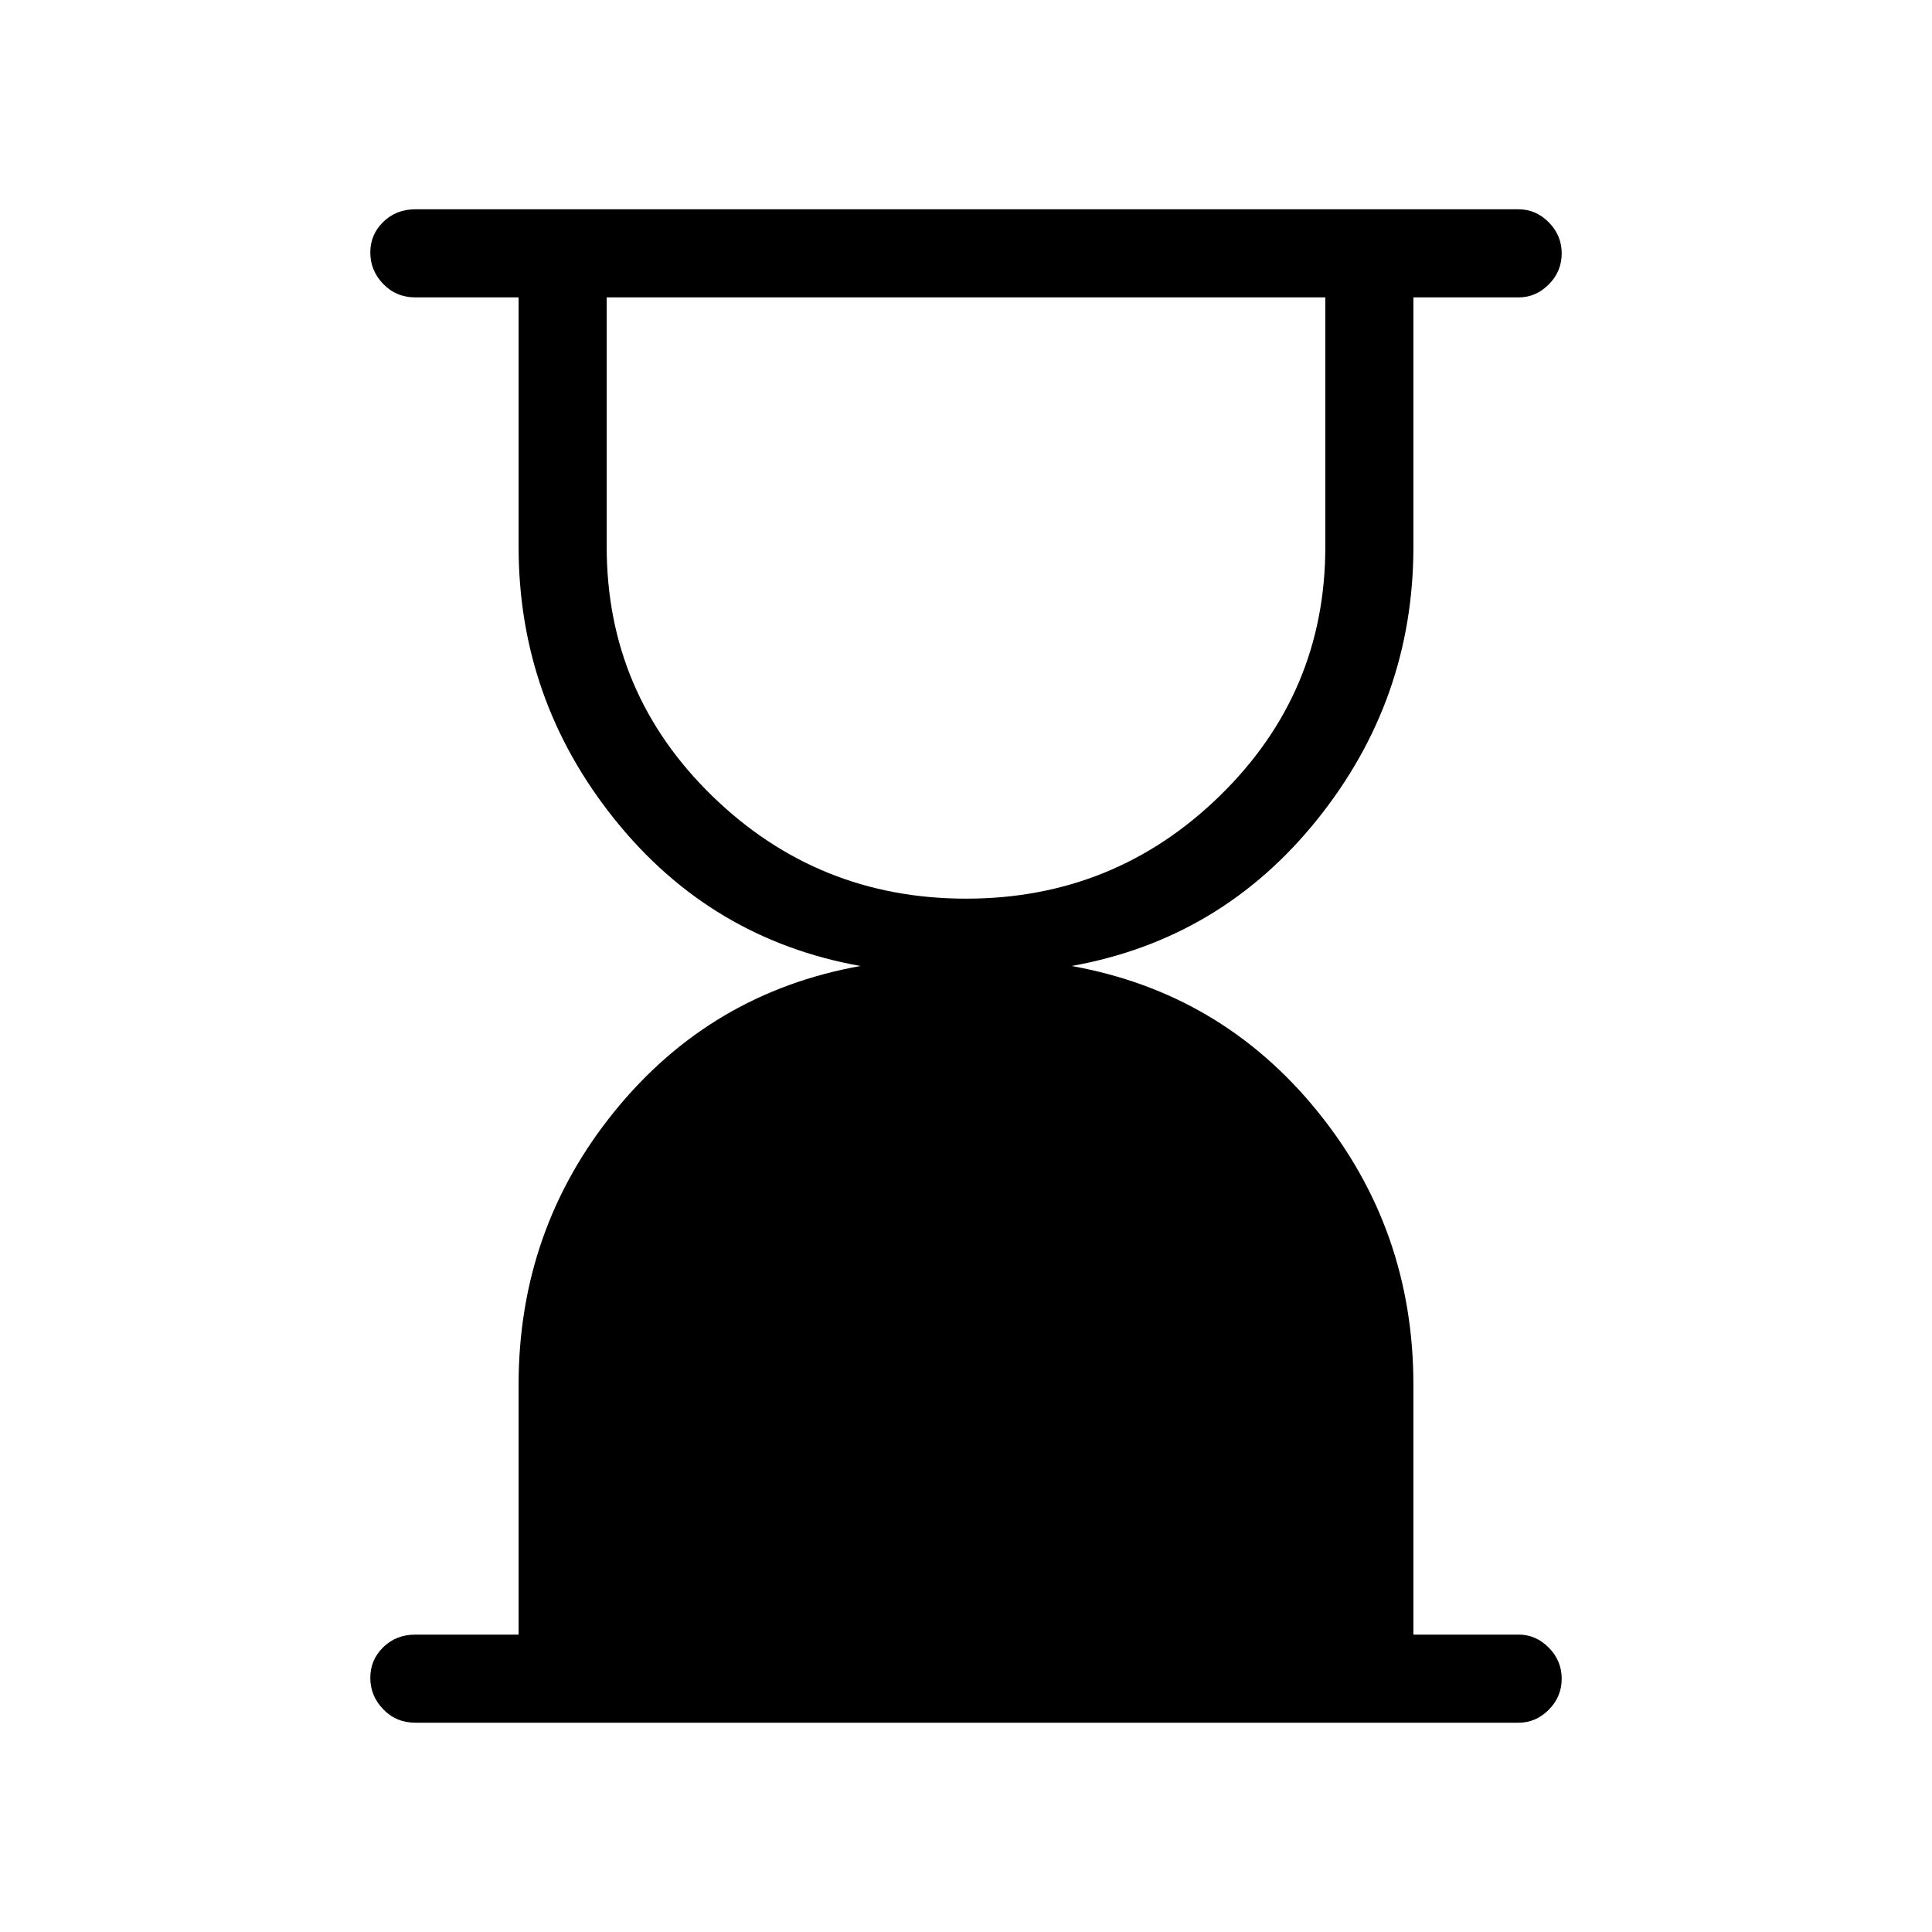 <svg xmlns="http://www.w3.org/2000/svg" height="48" viewBox="0 -960 960 960" width="48"><path d="M480.04-513.46q73.73 0 126.11-51.13 52.39-51.12 52.39-123.72v-123.92H301.46v123.92q0 72.77 52.43 123.81 52.43 51.04 126.15 51.04ZM206.38-104q-9.53 0-15.96-6.67-6.42-6.67-6.42-15.61 0-8.95 6.42-15.22 6.43-6.27 15.96-6.27h51.31v-124.15q0-77.19 47.77-135.98 47.77-58.79 122.08-72.1-74.31-13.31-122.08-72.8-47.77-59.5-47.77-135.51v-123.92h-51.31q-9.53 0-15.96-6.67-6.42-6.67-6.42-15.62 0-8.94 6.42-15.21 6.43-6.27 15.96-6.27h548.24q8.56 0 14.97 6.48 6.41 6.49 6.41 15.44 0 8.94-6.41 15.4-6.41 6.45-14.97 6.45h-52.31v123.92q0 76.01-47.77 135.51-47.77 59.49-122.08 72.8 74.31 13.31 122.08 72.1 47.77 58.79 47.77 135.98v124.15h52.31q8.56 0 14.97 6.49 6.41 6.48 6.41 15.43 0 8.94-6.41 15.4-6.41 6.45-14.97 6.45H206.38Z"/></svg>